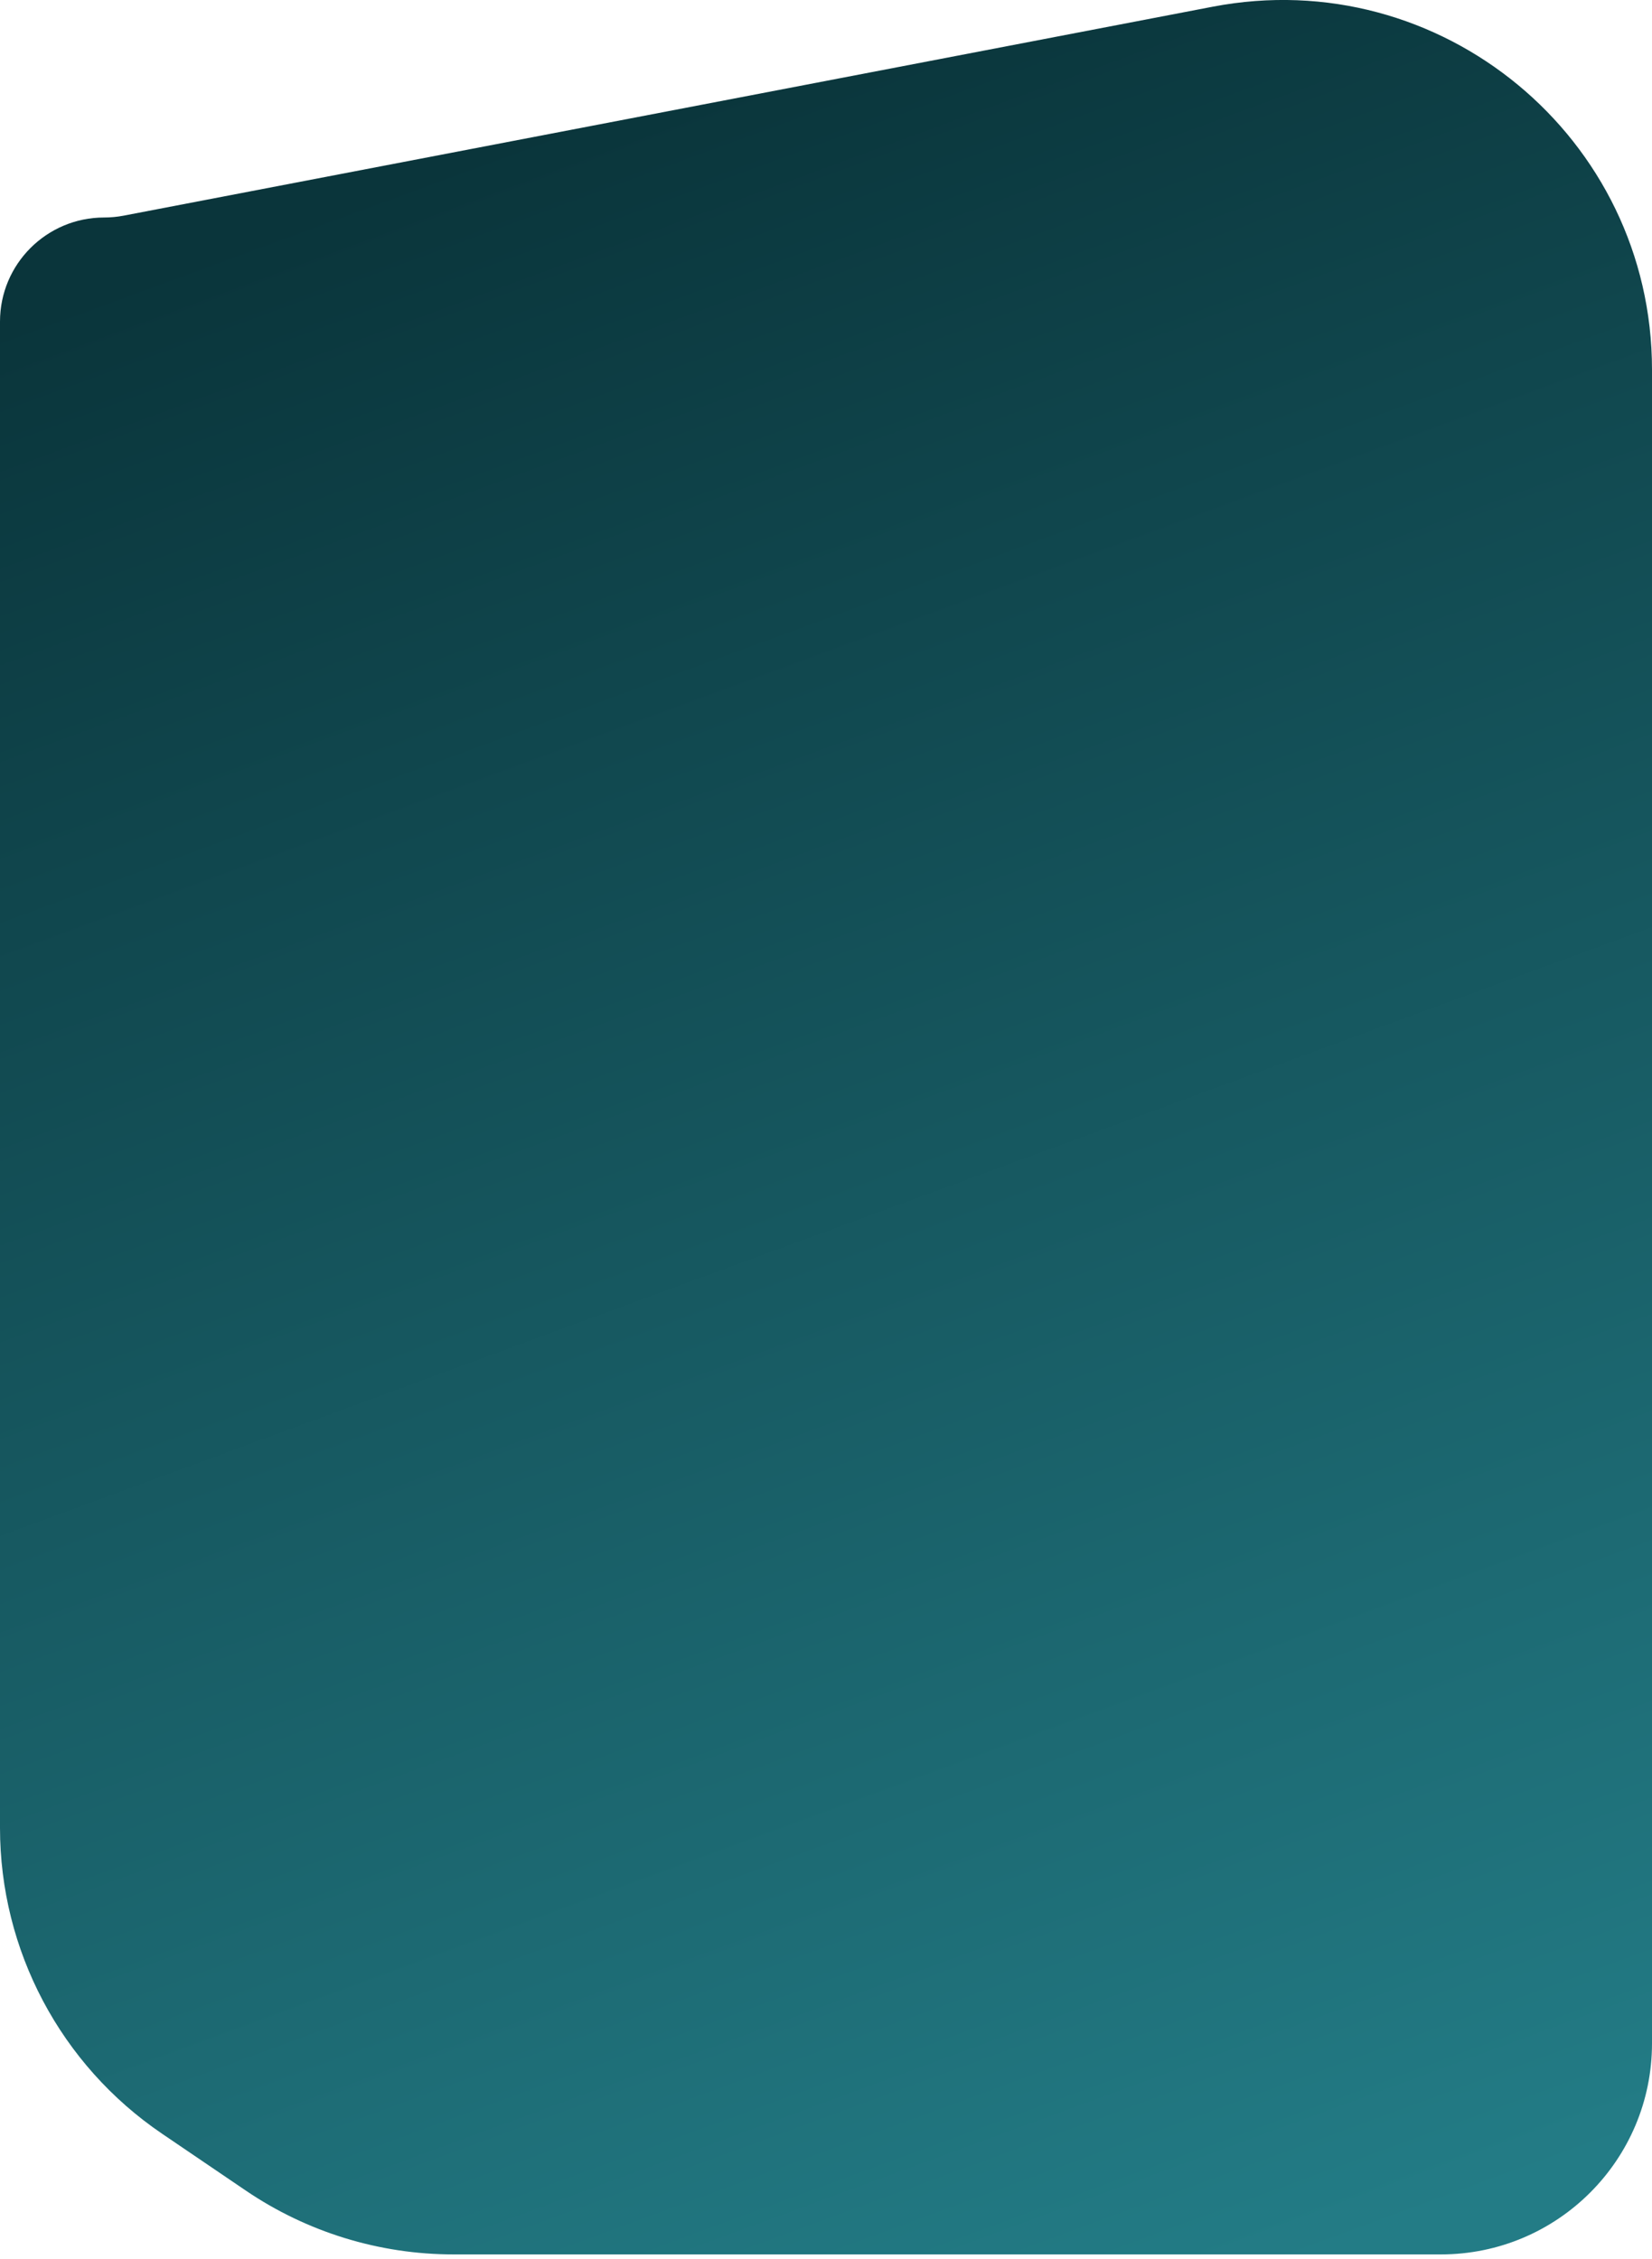 <svg width="362" height="495" viewBox="0 0 362 495" fill="none" xmlns="http://www.w3.org/2000/svg">
<path d="M288.111 494.066H315.737C341.287 494.066 362 473.354 362 447.804L362 81.02C362 30.163 315.681 -8.112 265.736 1.471L27.114 47.258C25.697 47.53 24.258 47.667 22.815 47.667C10.214 47.667 -6.30008e-06 57.882 -1.40716e-05 70.482L-0 400.592C-0 427.431 13.294 452.527 35.497 467.604L53.867 480.078C67.291 489.193 83.144 494.066 99.37 494.066H288.111Z" fill="url(#paint0_linear_71_3304)"/>
<defs>
<linearGradient id="paint0_linear_71_3304" x1="141.5" y1="19.5" x2="313.478" y2="486.008" gradientUnits="userSpaceOnUse">
<stop stop-color="#0A353B"/>
<stop offset="1" stop-color="#237C86"/>
</linearGradient>
</defs>
</svg>
